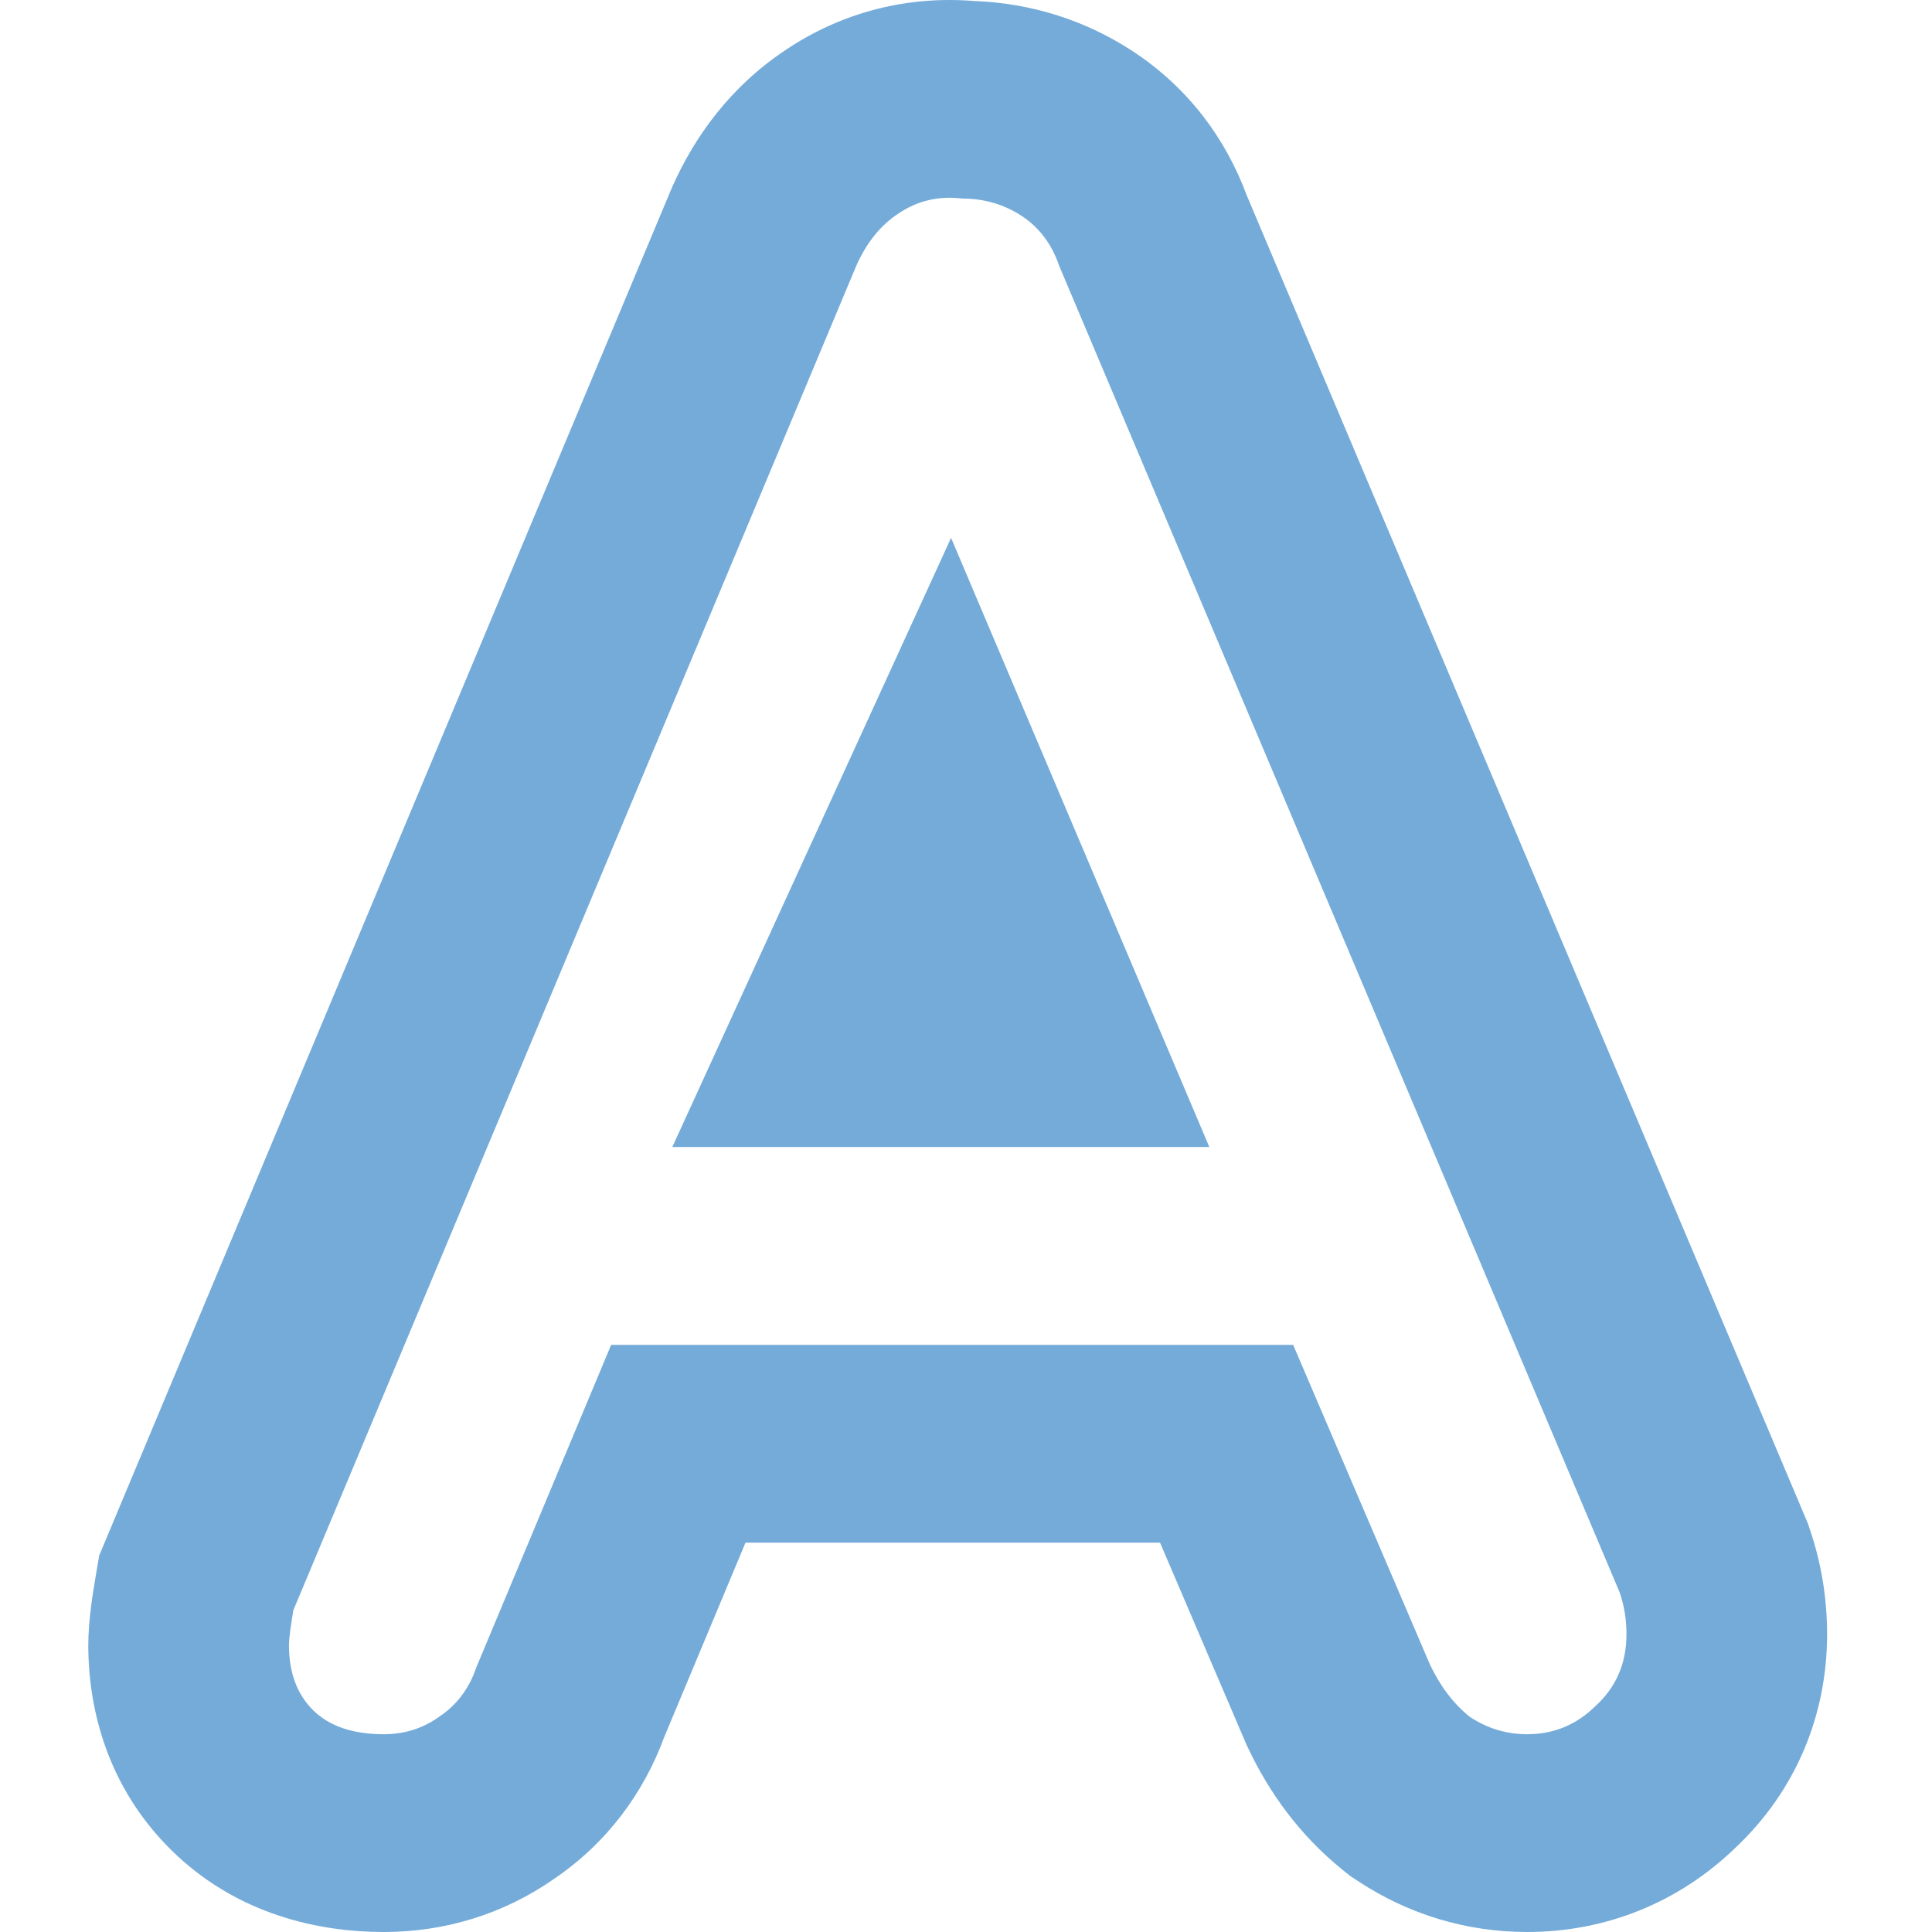 <svg width="10" height="10" viewBox="0 0 28 30" fill="#74ABD9" xmlns="http://www.w3.org/2000/svg">
    <path d="M27.073 23.657L27.108 23.763C27.288 24.295 27.371 24.838 27.371 25.376C27.371 26.617 26.897 27.802 25.938 28.701C25.076 29.531 23.951 30 22.713 30C21.759 30 20.863 29.72 20.094 29.214L19.967 29.131L19.849 29.036C19.181 28.497 18.707 27.834 18.382 27.147L18.357 27.095L17.013 23.954H10.576L9.312 26.978C8.997 27.831 8.435 28.612 7.599 29.178C6.81 29.728 5.898 30 4.96 30C3.952 30 2.677 29.731 1.661 28.729C0.7 27.783 0.371 26.595 0.371 25.544C0.371 25.157 0.444 24.724 0.482 24.499L0.54 24.155L9.427 2.929L9.44 2.899C9.785 2.122 10.341 1.347 11.195 0.779C12.075 0.186 13.095 -0.069 14.129 0.016C14.995 0.048 15.841 0.304 16.593 0.798C17.457 1.366 18.035 2.159 18.357 3.028L27.073 23.657ZM15.448 4.13C15.372 3.905 15.26 3.715 15.113 3.56C15.04 3.482 14.957 3.413 14.865 3.353C14.591 3.173 14.282 3.083 13.94 3.083C13.574 3.038 13.243 3.117 12.946 3.319C12.672 3.499 12.454 3.77 12.295 4.13L3.555 25.004C3.51 25.274 3.487 25.454 3.487 25.544C3.487 25.972 3.612 26.31 3.864 26.558C4.115 26.805 4.481 26.929 4.96 26.929C5.28 26.929 5.566 26.839 5.817 26.659C6.023 26.524 6.184 26.344 6.3 26.12C6.338 26.046 6.371 25.966 6.4 25.882L8.49 20.883H19.08L21.205 25.849C21.365 26.186 21.571 26.456 21.822 26.659C22.096 26.839 22.393 26.929 22.713 26.929C23.125 26.929 23.479 26.783 23.776 26.49C24.096 26.198 24.256 25.826 24.256 25.376C24.256 25.15 24.221 24.936 24.153 24.734L15.448 4.13ZM13.768 8.352L17.778 17.81H9.44L13.768 8.352Z" />
</svg>
